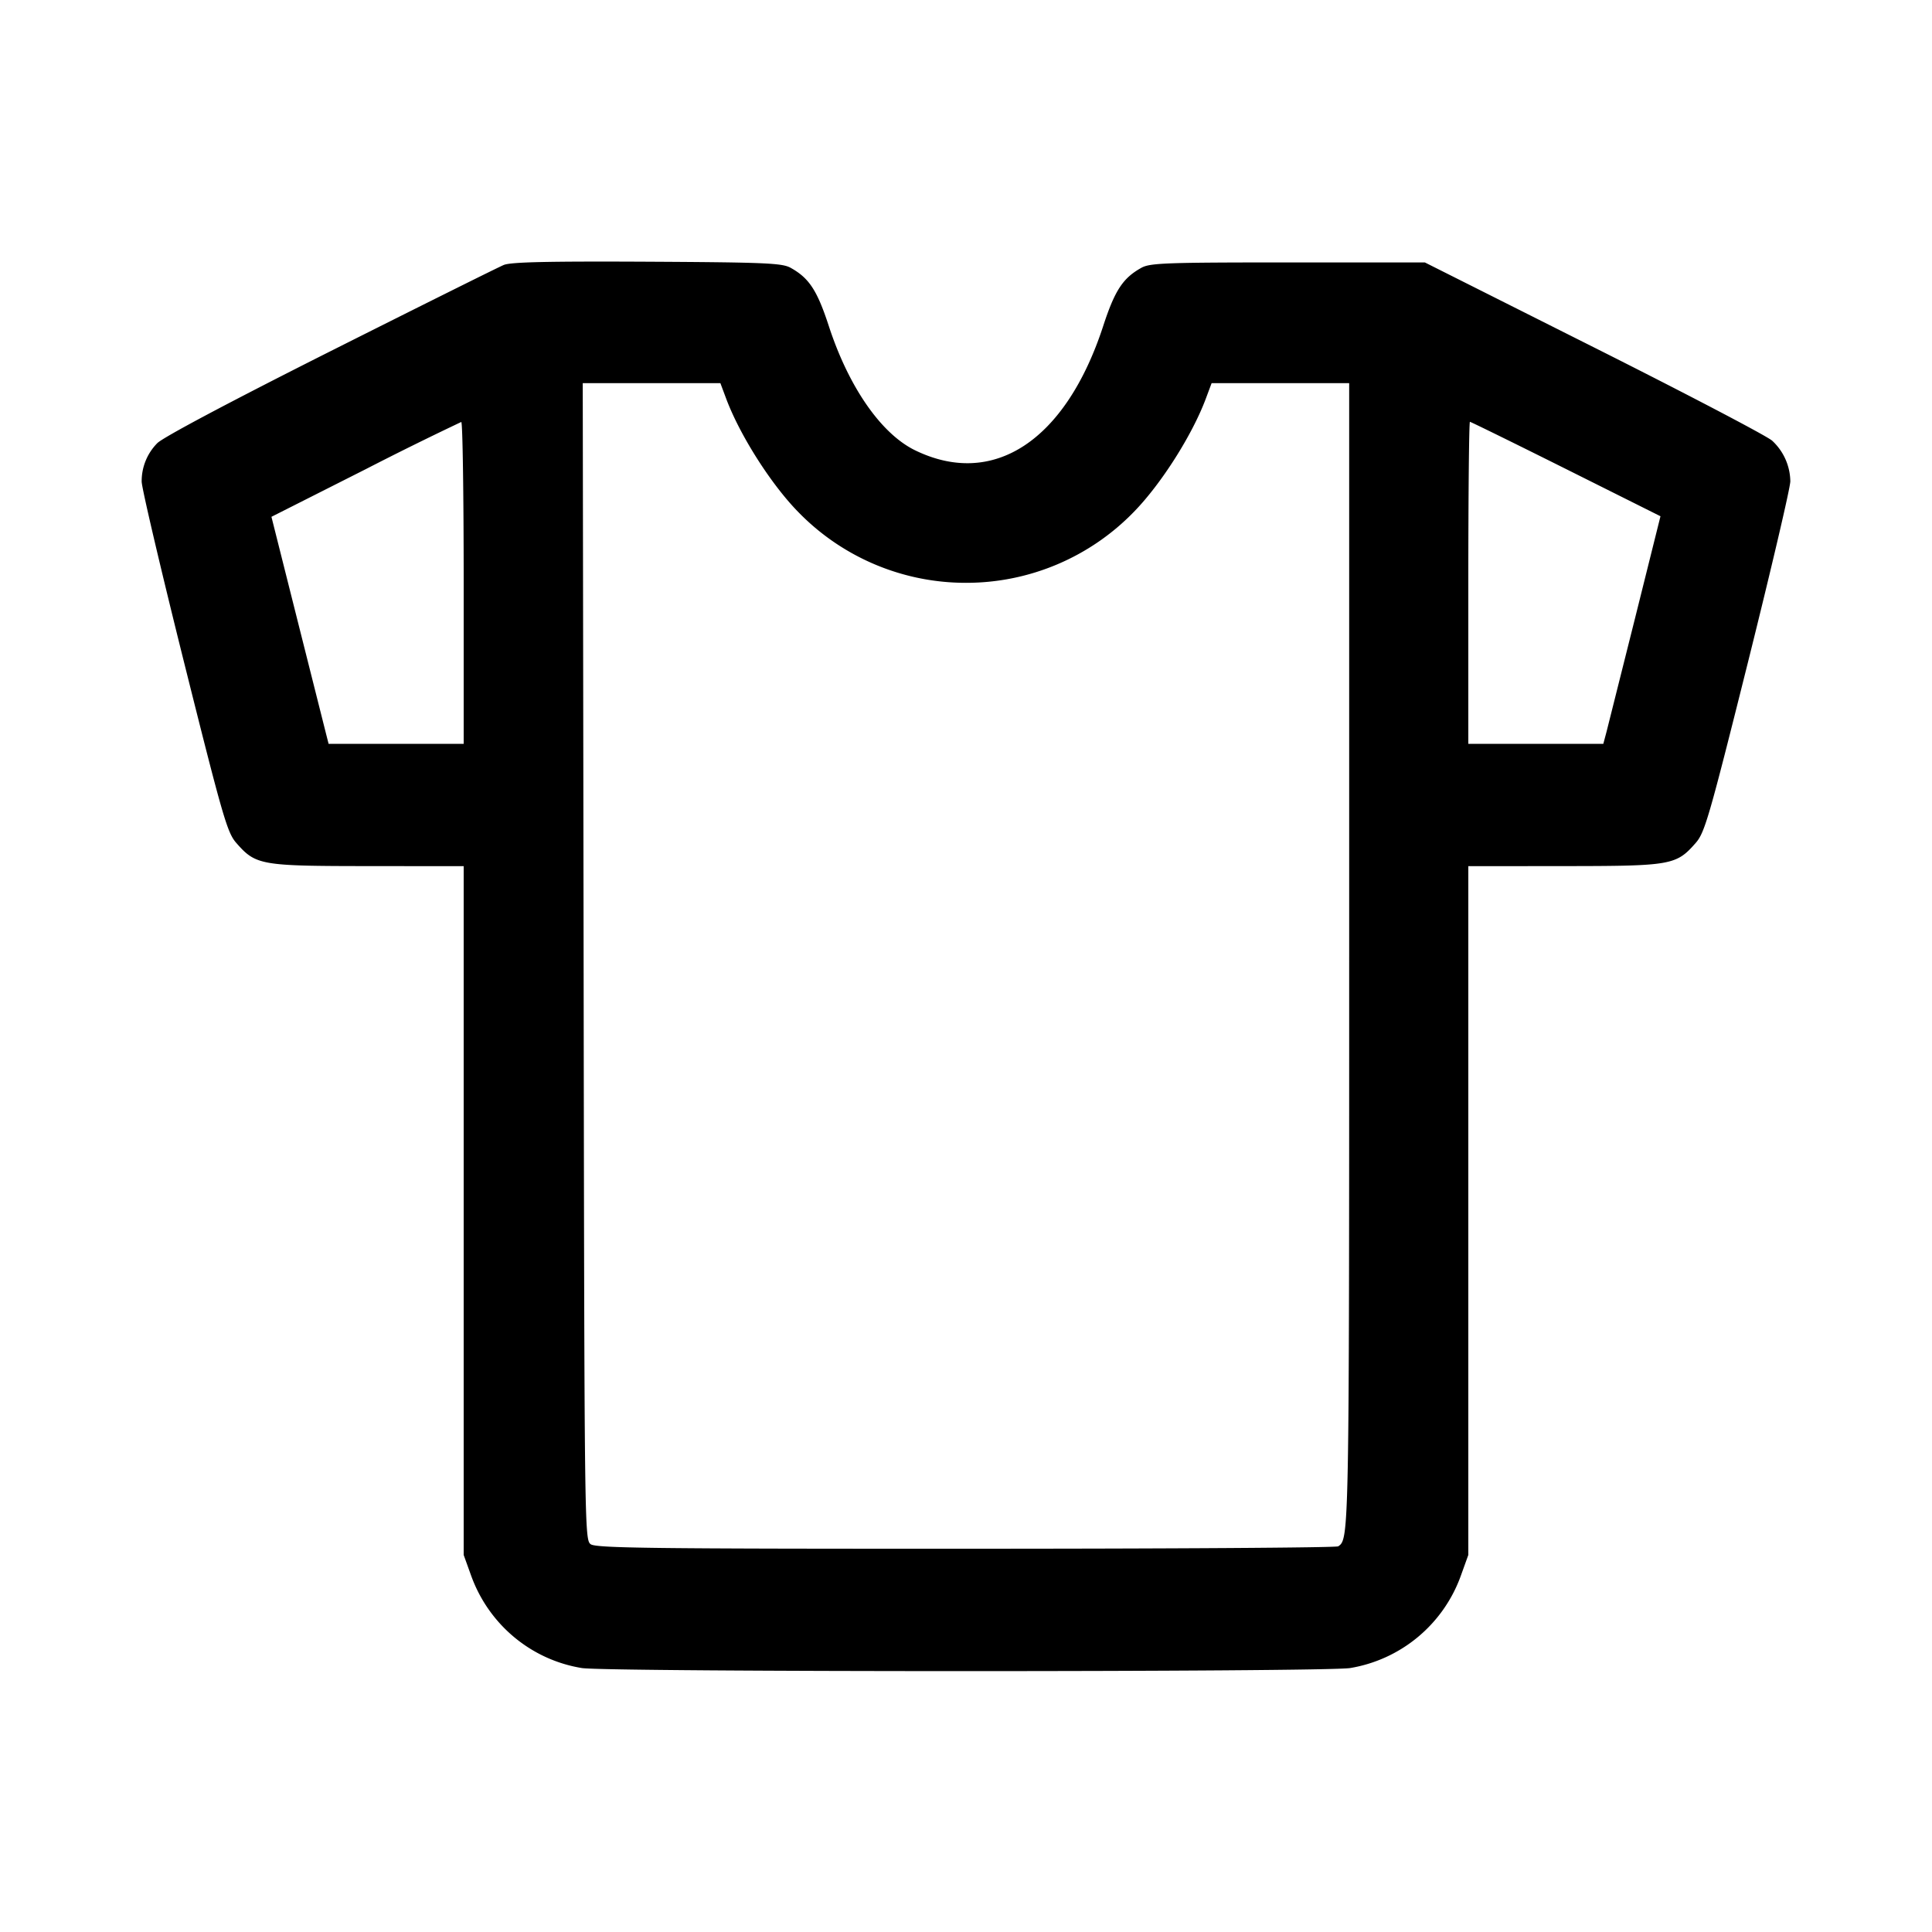 <svg xmlns="http://www.w3.org/2000/svg" viewBox="0 0 24 24"><path d="M6.259 3.291c-.066.027-1.038.511-2.16 1.075-1.252.63-2.08 1.07-2.146 1.14a.67.67 0 0 0-.193.477c0 .076.237 1.085.526 2.243.483 1.931.537 2.118.65 2.246.242.276.302.286 1.634.287l1.19.001v8.556l.094.261c.22.605.744 1.041 1.373 1.144.311.051 9.235.051 9.546 0a1.77 1.77 0 0 0 1.373-1.144l.094-.261V10.76l1.19-.001c1.332-.001 1.392-.011 1.634-.287.113-.128.167-.315.65-2.246.289-1.158.526-2.169.526-2.247a.7.7 0 0 0-.225-.504c-.063-.058-1.06-.58-2.215-1.16L17.7 3.26H16c-1.509 0-1.713.007-1.82.066-.231.128-.331.28-.477.728-.465 1.42-1.361 2.012-2.333 1.541-.422-.204-.825-.783-1.073-1.541-.146-.448-.246-.6-.477-.728-.106-.058-.319-.067-1.78-.075-1.231-.006-1.691.004-1.781.04M9.02 4.95c.169.453.555 1.061.893 1.407A2.9 2.9 0 0 0 12 7.24a2.9 2.9 0 0 0 2.087-.883c.338-.346.724-.954.893-1.407l.071-.19h1.709v7.123c0 7.2-.001 7.236-.136 7.326-.024.017-2.106.03-4.626.03-3.895.001-4.594-.008-4.66-.056-.077-.056-.078-.182-.088-7.24L7.239 4.76h1.71zM5.76 7.24v2H4.082l-.028-.11-.355-1.41-.327-1.3 1.164-.588a41 41 0 0 1 1.194-.59c.017-.001.03.898.03 1.998m13.693-1.414 1.174.587-.315 1.263-.355 1.414-.04.15H18.24v-2c0-1.1.009-2 .02-2s.548.264 1.193.586" fill-rule="evenodd"/></svg>
